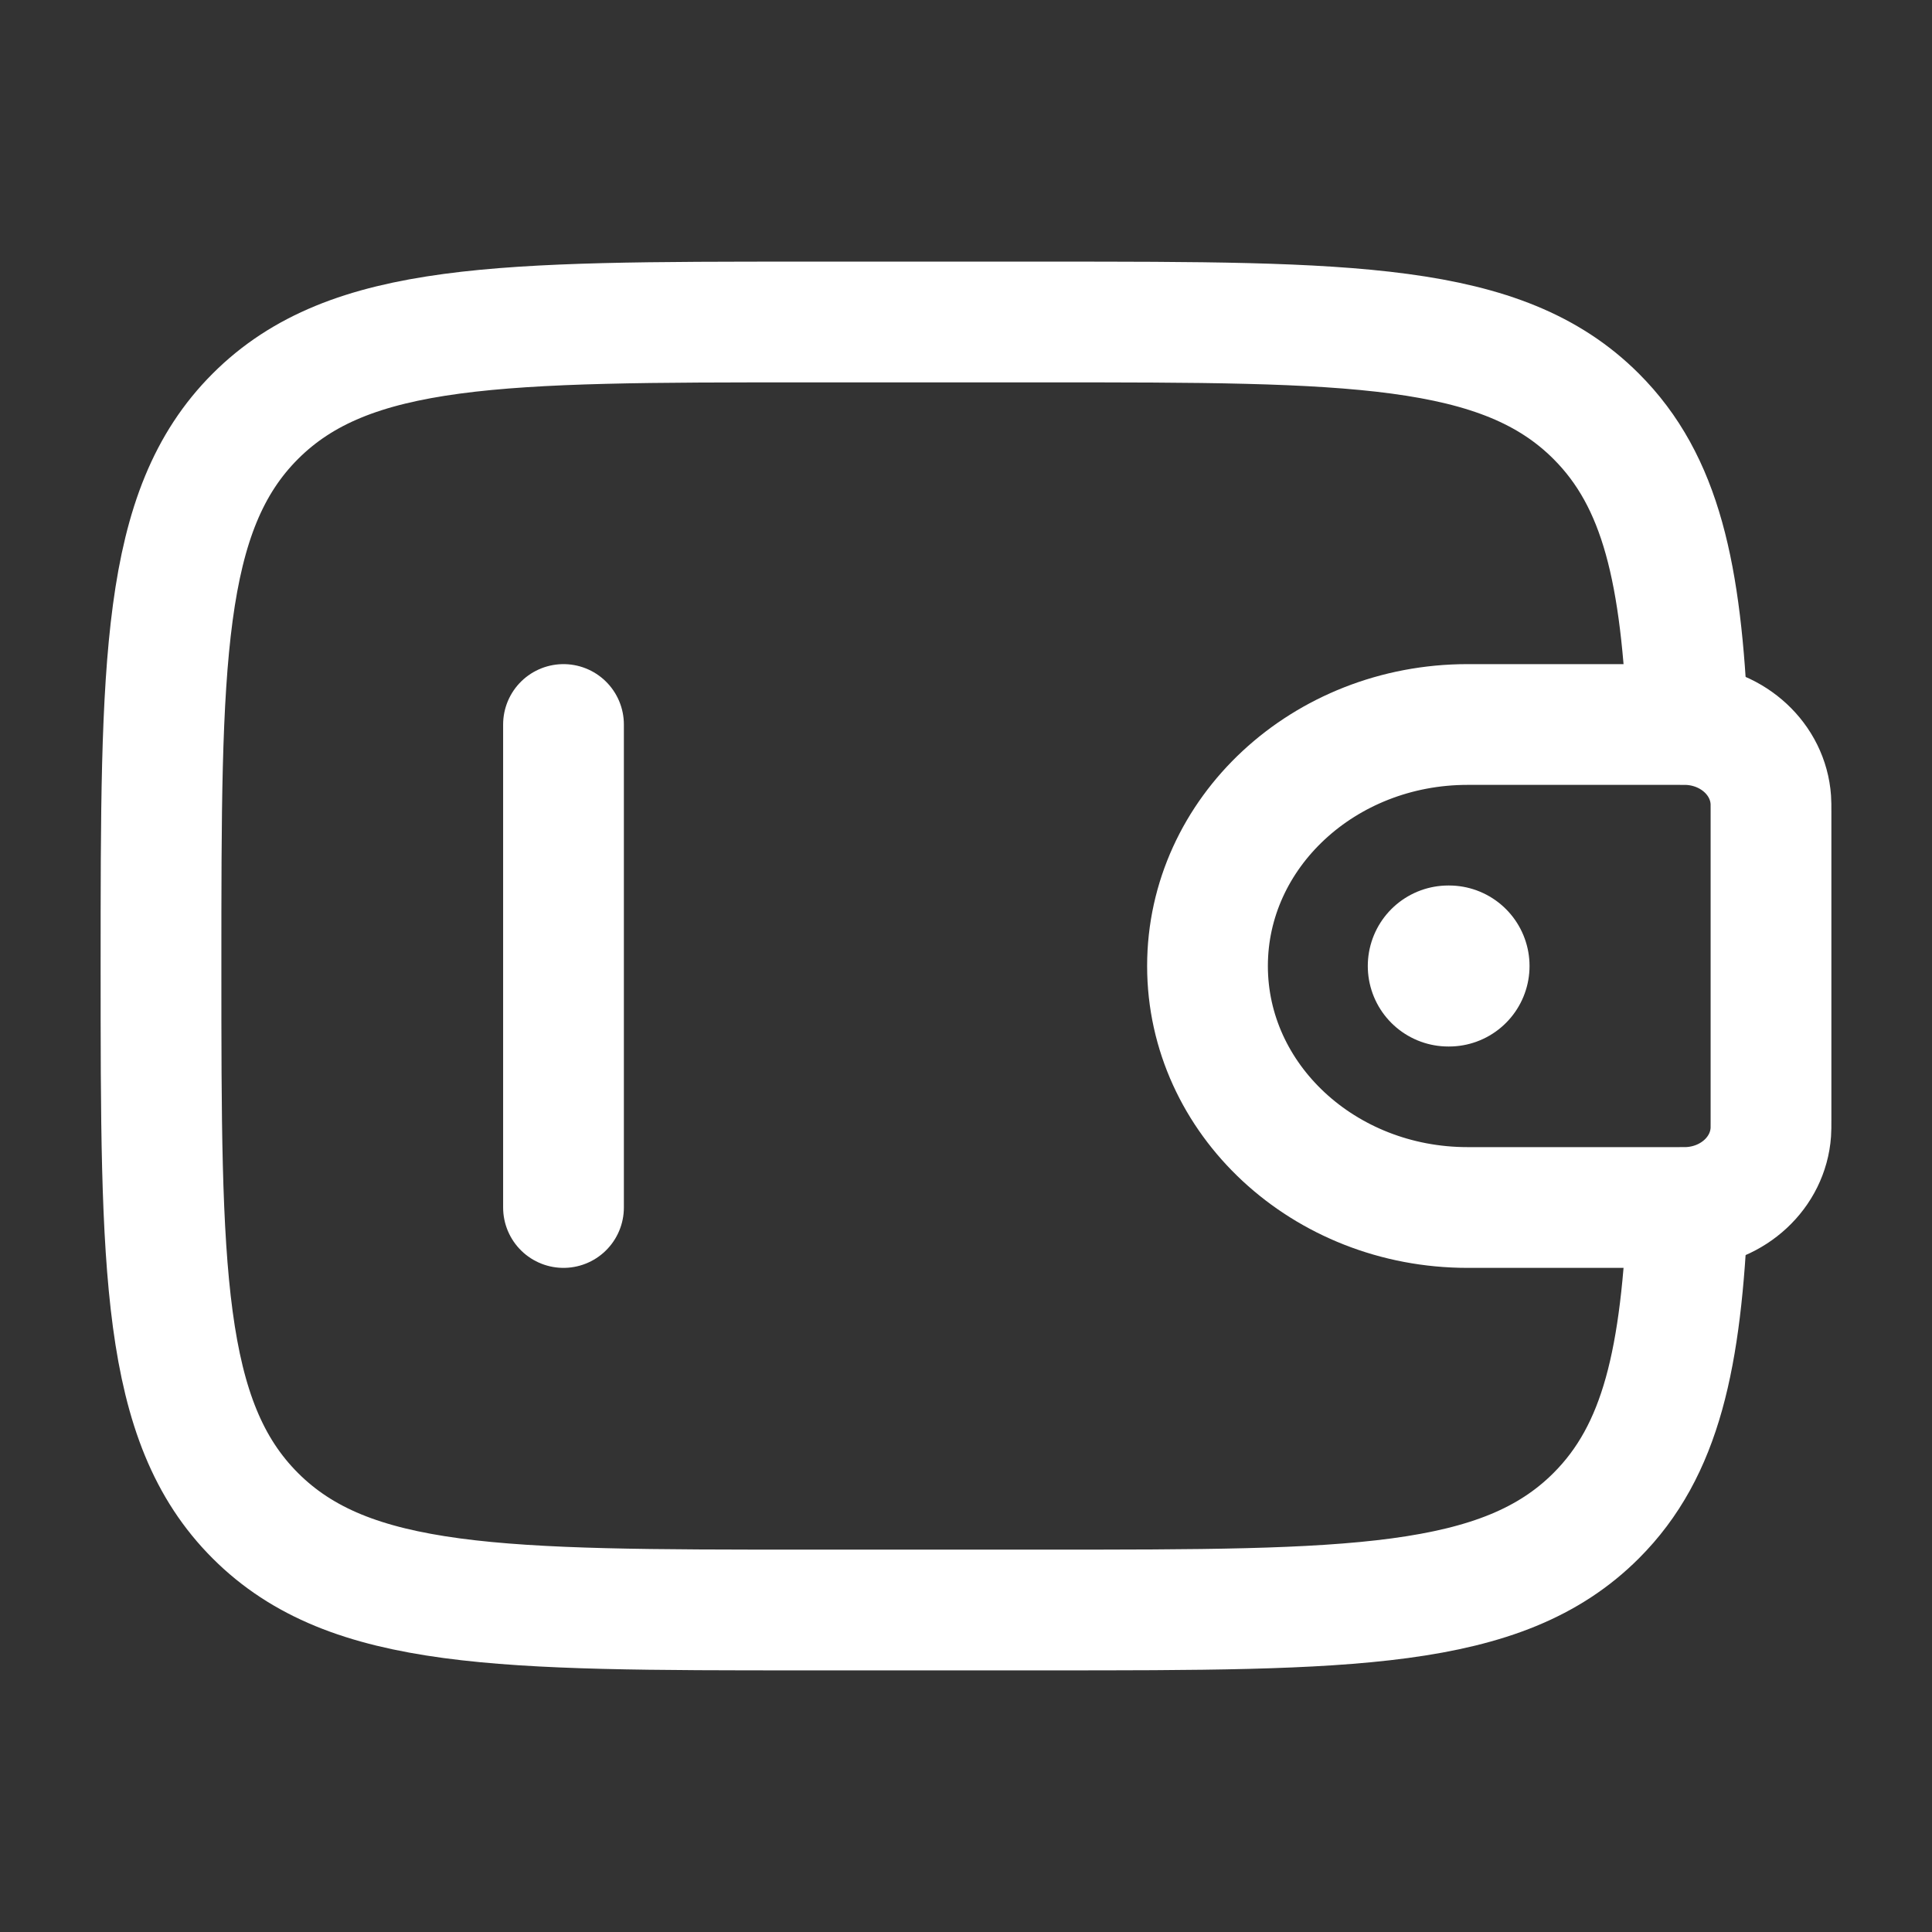 <svg width="60" height="60" viewBox="0 0 60 60" fill="none" xmlns="http://www.w3.org/2000/svg">
<rect x="0" y="0" width="60" height="60" fill="#333333" stroke="none"/>
<path d="M17.5 37.5V22.5" stroke="white" stroke-width="3.75" stroke-linecap="round" stroke-linejoin="round"/>
<path d="M52.083 22.5H45.577C41.116 22.5 37.5 25.858 37.5 30C37.5 34.142 41.116 37.5 45.577 37.5H52.083C52.292 37.5 52.396 37.5 52.484 37.495C53.832 37.413 54.906 36.416 54.994 35.163C55 35.082 55 34.985 55 34.792V25.208C55 25.015 55 24.918 54.994 24.837C54.906 23.585 53.832 22.587 52.484 22.505C52.396 22.5 52.292 22.5 52.083 22.5Z" stroke="white" stroke-width="3.75"/>
<path d="M52.413 22.5C52.218 17.819 51.592 14.949 49.571 12.929C46.642 10 41.928 10 32.5 10H25C15.572 10 10.858 10 7.929 12.929C5 15.858 5 20.572 5 30C5 39.428 5 44.142 7.929 47.071C10.858 50 15.572 50 25 50H32.5C41.928 50 46.642 50 49.571 47.071C51.592 45.051 52.218 42.181 52.413 37.5" stroke="white" stroke-width="3.75"/>
<path d="M44.978 30H45.001" stroke="white" stroke-width="5" stroke-linecap="round" stroke-linejoin="round"/>
</svg>
